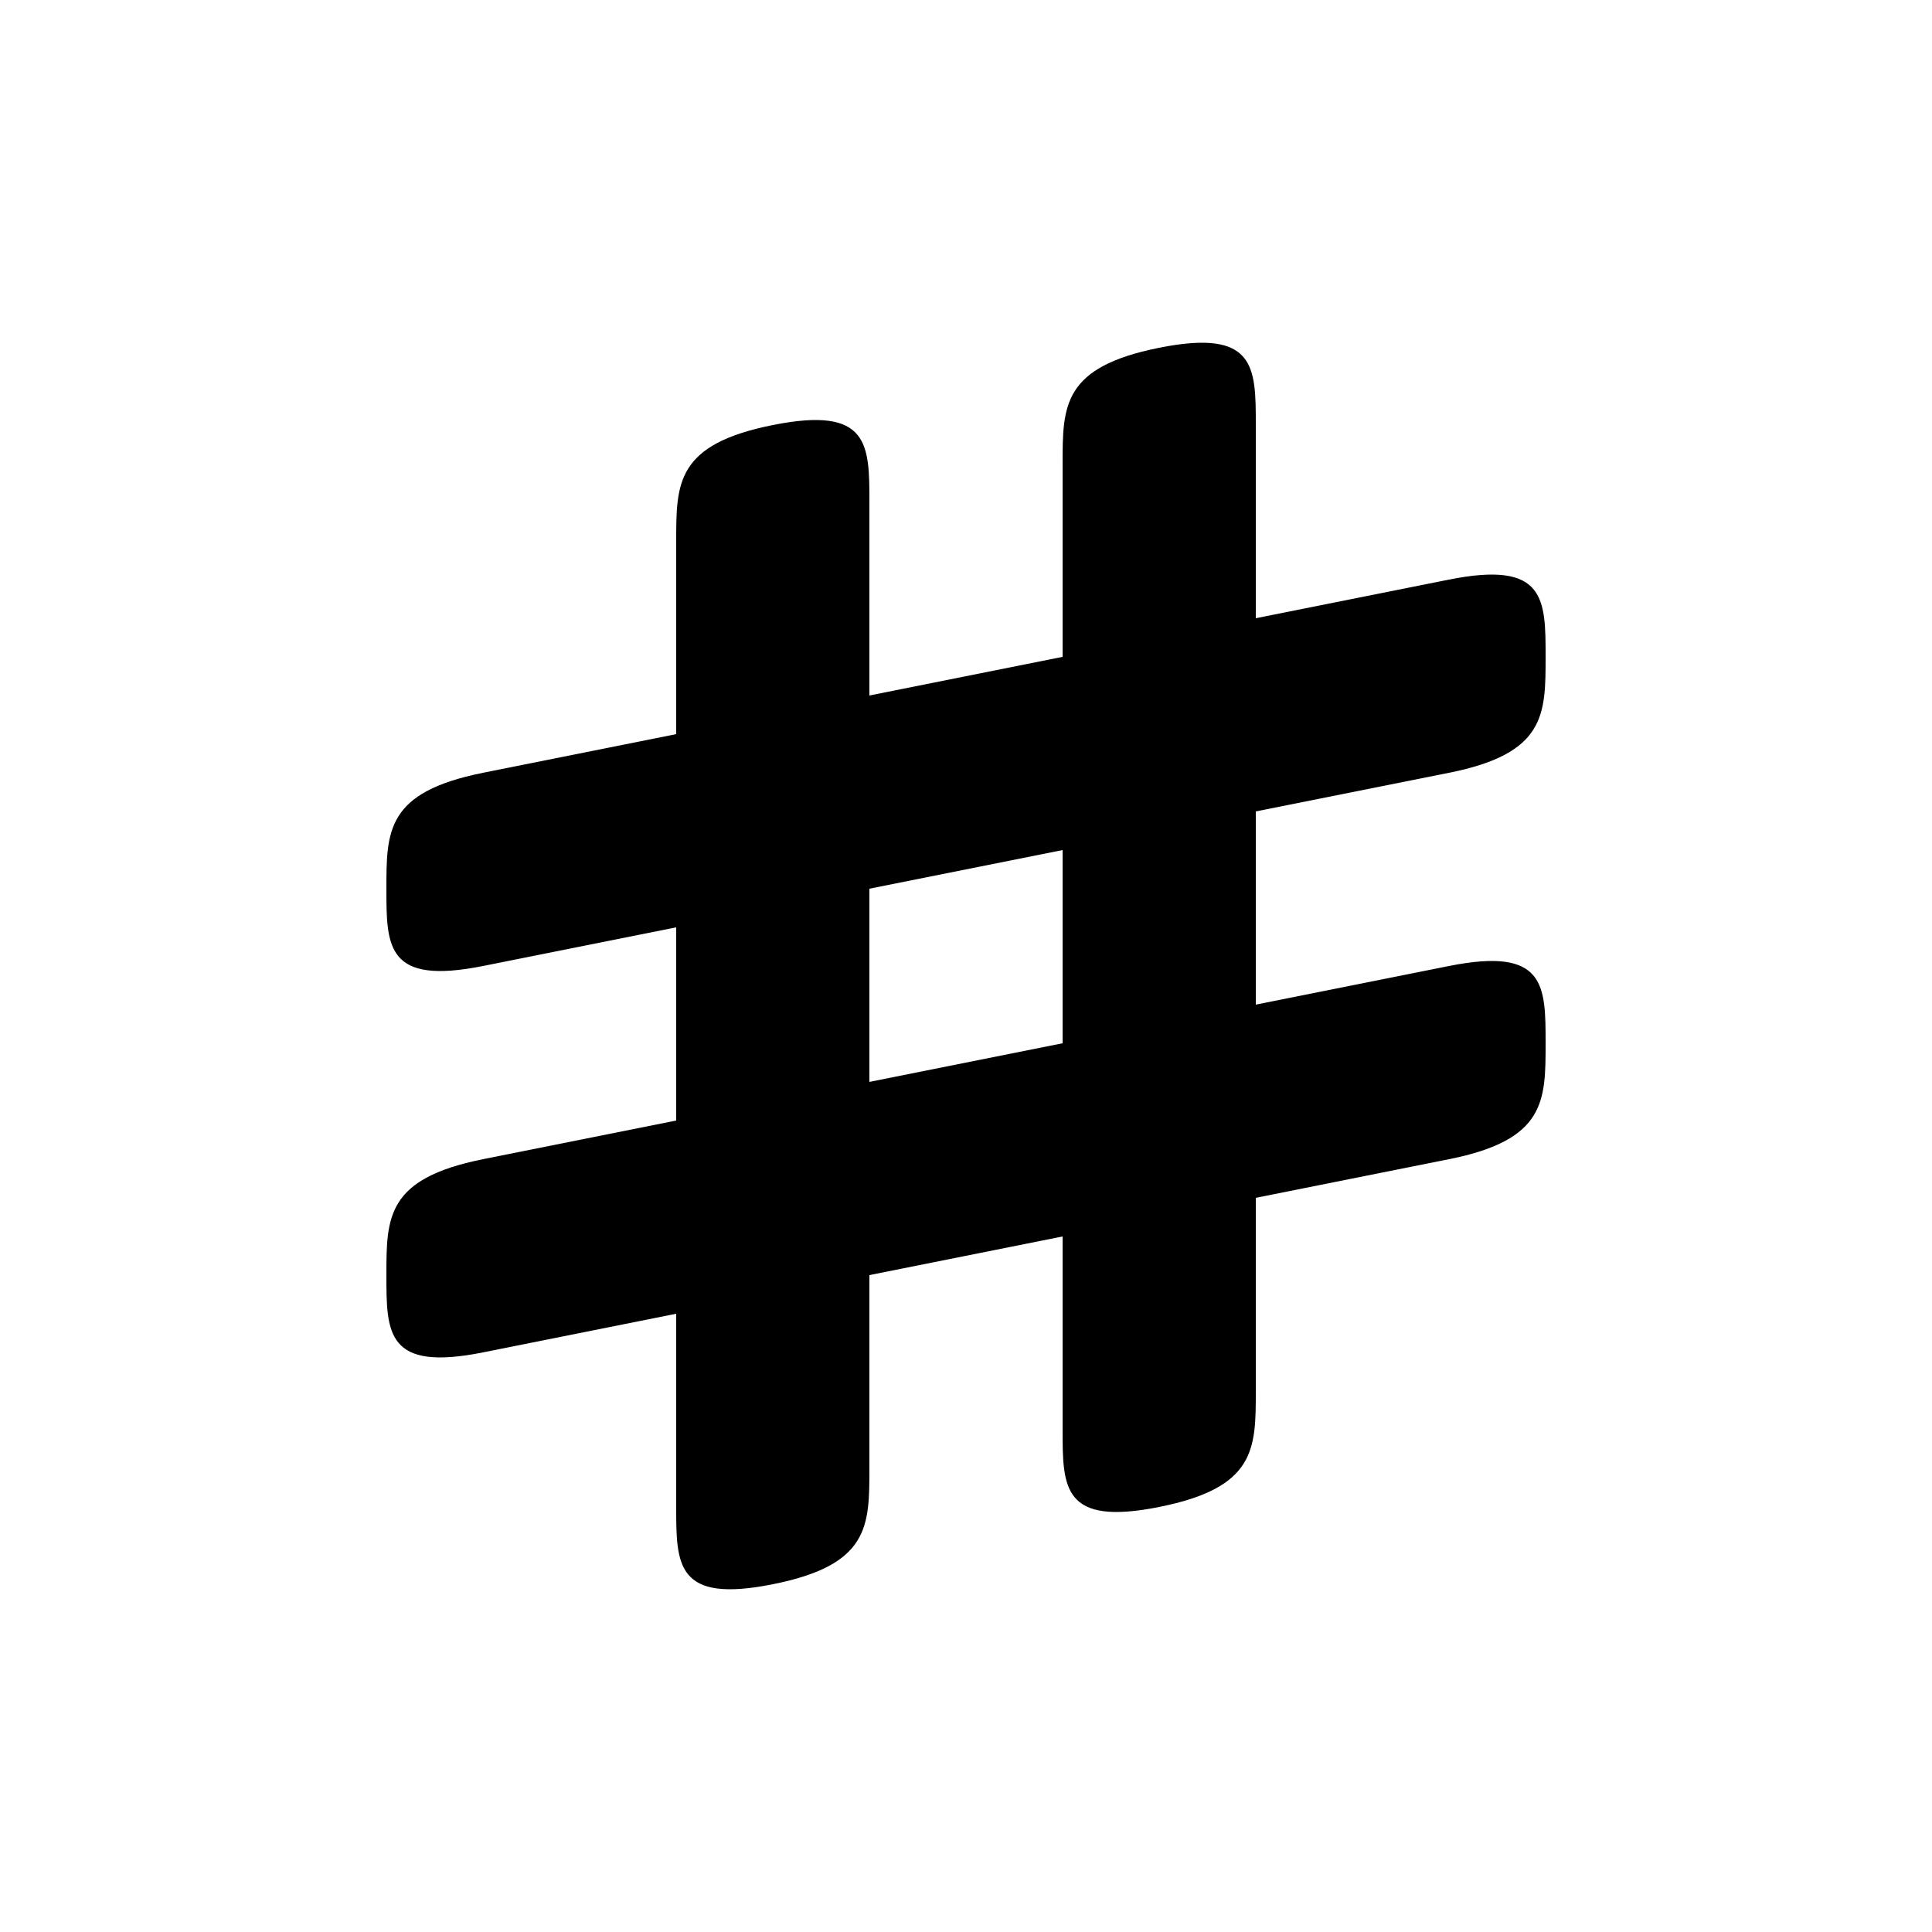 <svg version="1.1" xmlns="http://www.w3.org/2000/svg" viewBox="0 0 100 100"><path stroke="#000000" stroke-width="0" stroke-linejoin="round" stroke-linecap="round" fill="#000000" d="M 35 38 C 35 35 35 31 35 28 C 35 25 35 23 40 22 C 45 21 45 23 45 26 C 45 29 45 33 45 36 C 50 35 50 35 55 34 C 55 31 55 27 55 24 C 55 21 55 19 60 18 C 65 17 65 19 65 22 C 65 25 65 29 65 32 C 70 31 70 31 75 30 C 80 29 80 31 80 34 C 80 37 80 39 75 40 C 70 41 70 41 65 42 C 65 45 65 49 65 52 C 70 51 70 51 75 50 C 80 49 80 51 80 54 C 80 57 80 59 75 60 C 70 61 70 61 65 62 C 65 65 65 69 65 72 C 65 75 65 77 60 78 C 55 79 55 77 55 74 C 55 71 55 67 55 64 C 50 65 50 65 45 66 C 45 66 45 66 45 66 C 45 69 45 73 45 76 C 45 79 45 81 40 82 C 35 83 35 81 35 78 C 35 75 35 71 35 68 C 35 68 35 68 35 68 C 35 68 35 68 35 68 C 35 68 35 68 35 68 C 30 69 30 69 25 70 C 20 71 20 69 20 66 C 20 63 20 61 25 60 C 30 59 30 59 35 58 C 35 58 35 58 35 58 C 35 55 35 51 35 48 C 30 49 30 49 25 50 C 20 51 20 49 20 46 C 20 43 20 41 25 40 C 30 39 30 39 35 38 Z M 45 46 C 45 49 45 53 45 56 C 45 56 45 56 45 56 C 45 56 45 56 45 56 C 50 55 50 55 55 54 C 55 54 55 54 55 54 C 55 51 55 47 55 44 C 50 45 50 45 45 46 Z"></path></svg>